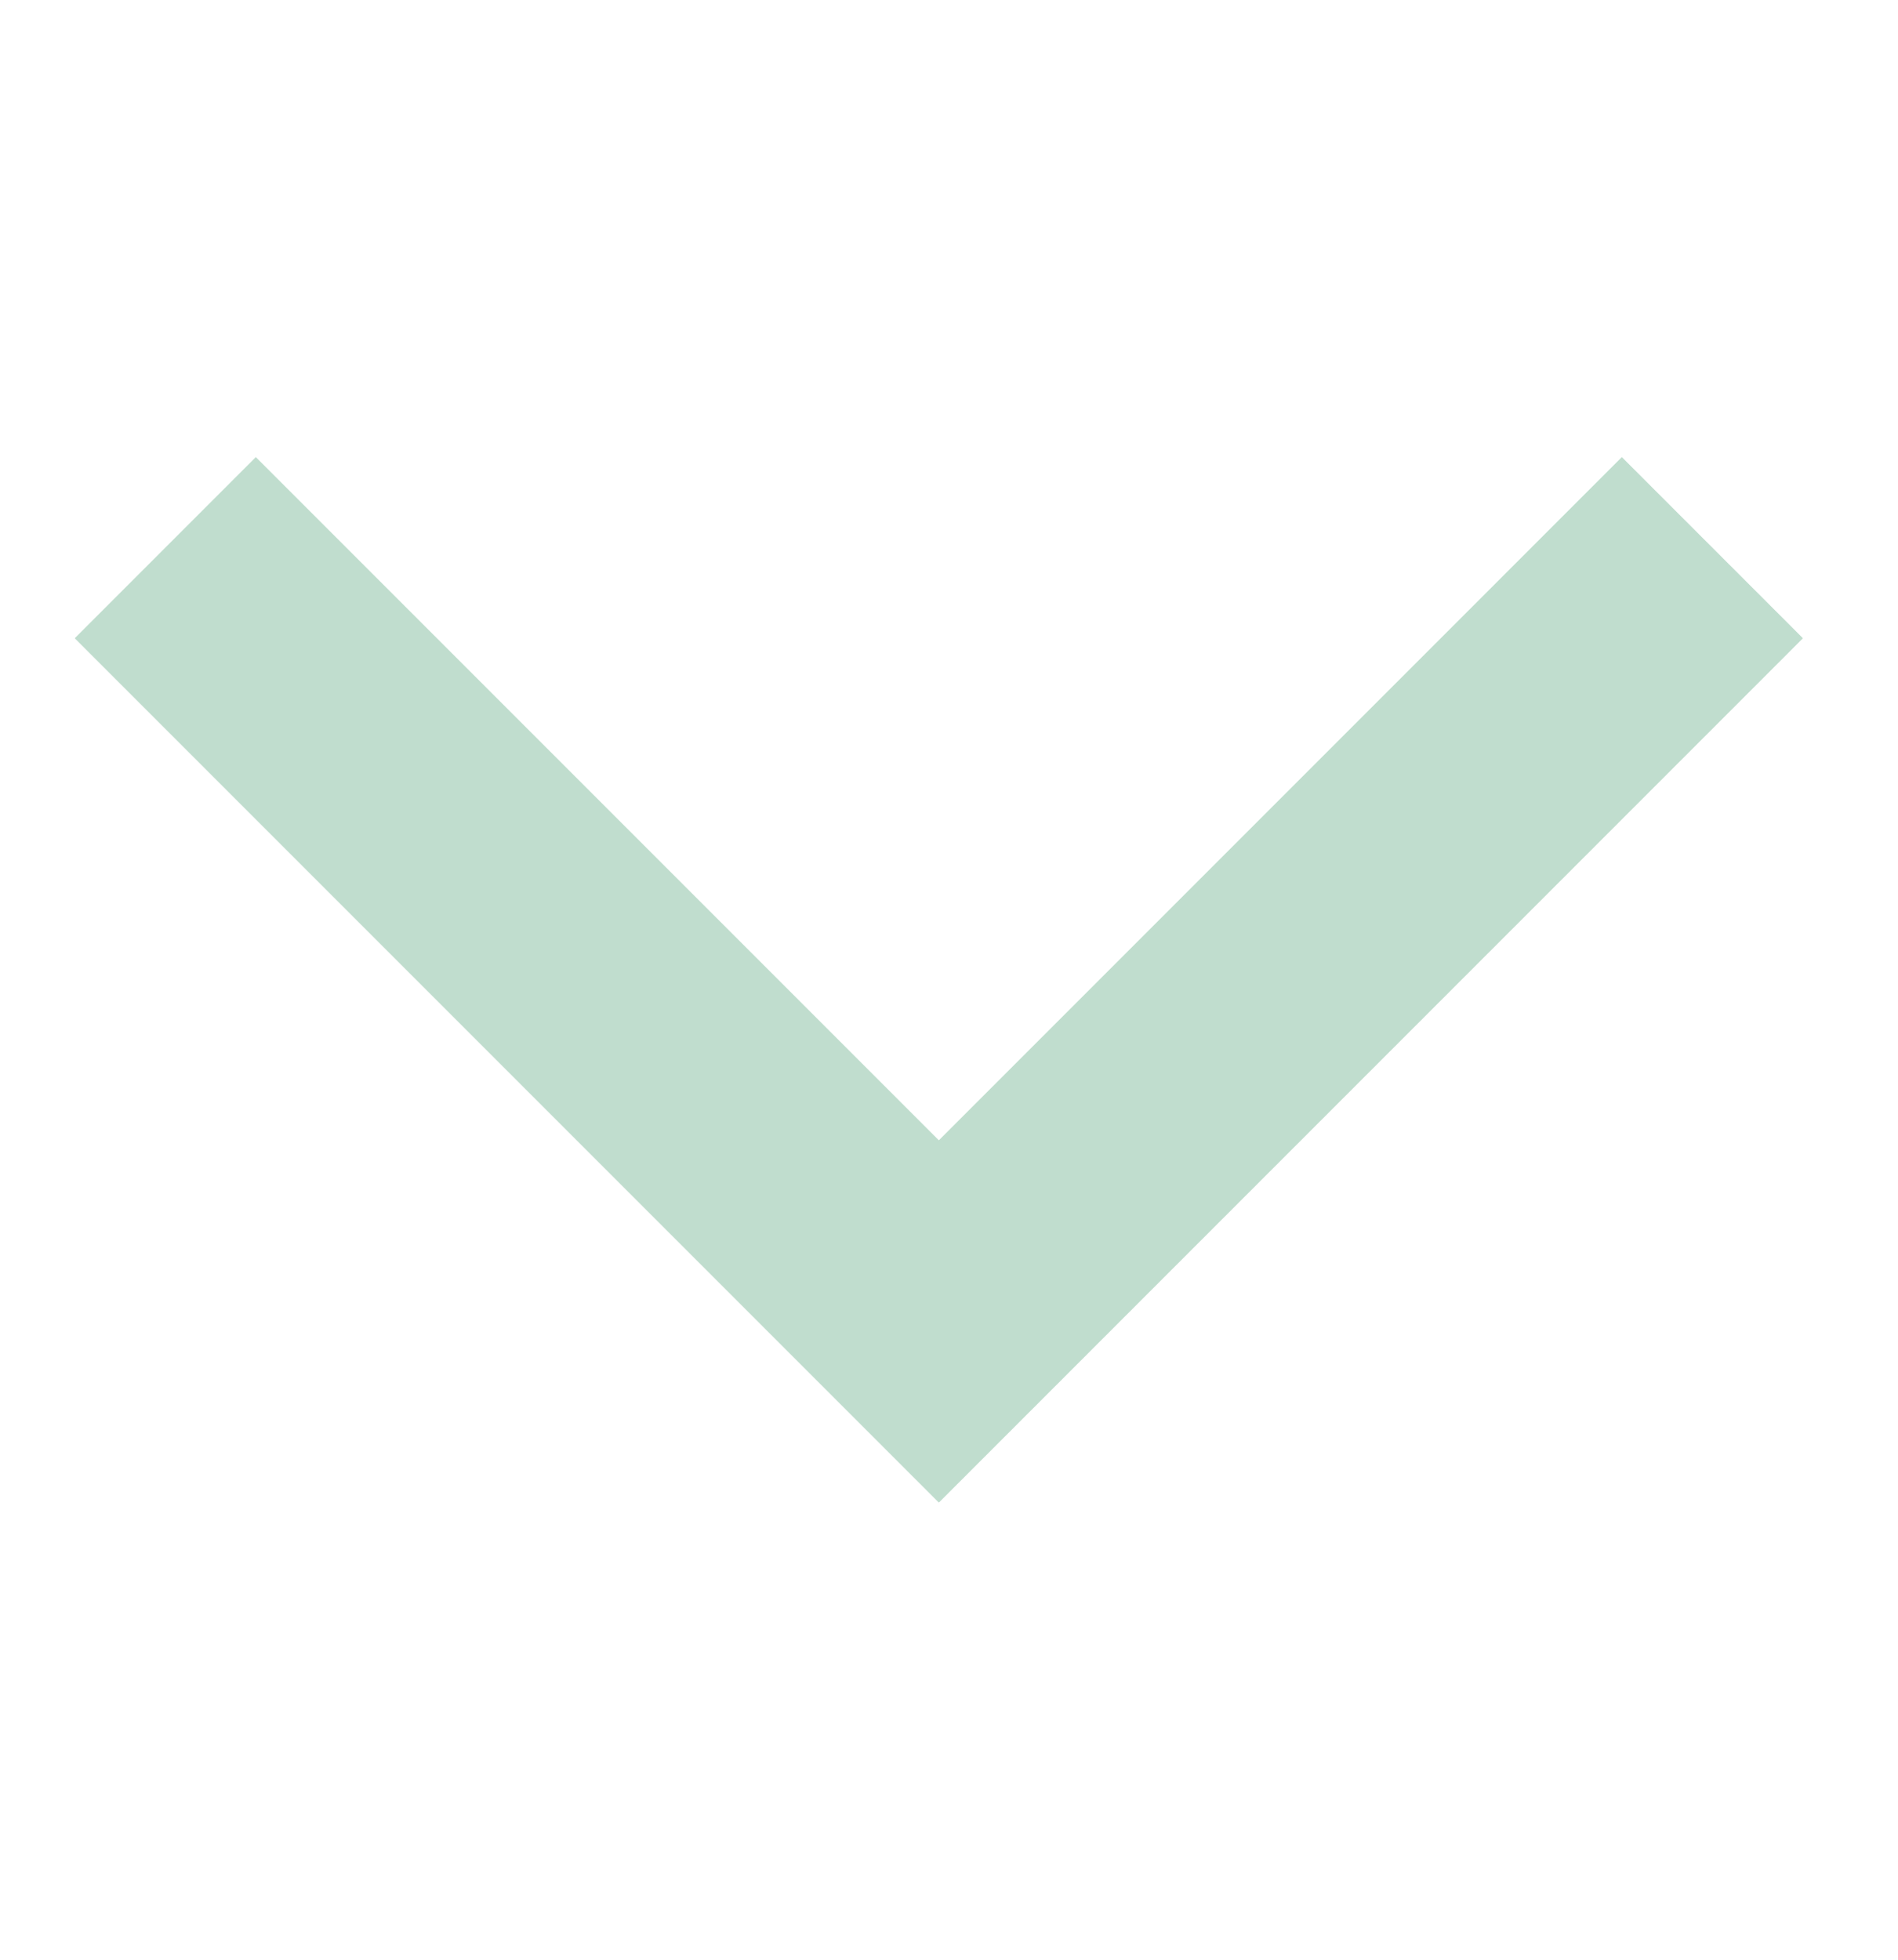 <svg width="31" height="32" viewBox="0 0 31 32" fill="none" xmlns="http://www.w3.org/2000/svg">
<path d="M15.334 24.533L1.223 10.422L4.178 7.467L15.334 18.623L26.489 7.467L29.444 10.422L15.334 24.533Z" fill="#C0DDCE"/>
<mask id="mask0_211_988" style="mask-type:luminance" maskUnits="userSpaceOnUse" x="0" y="0" width="31" height="32">
<path d="M0 0.666L30.666 0.666L30.666 31.333L0 31.333L0 0.666Z" fill="white"/>
</mask>
<g mask="url(#mask0_211_988)">
<path d="M15.334 24.532L1.224 10.422L4.179 7.467L15.334 18.622L26.489 7.467L29.444 10.422L15.334 24.532Z" fill="#C0DDCE"/>
</g>
</svg>
